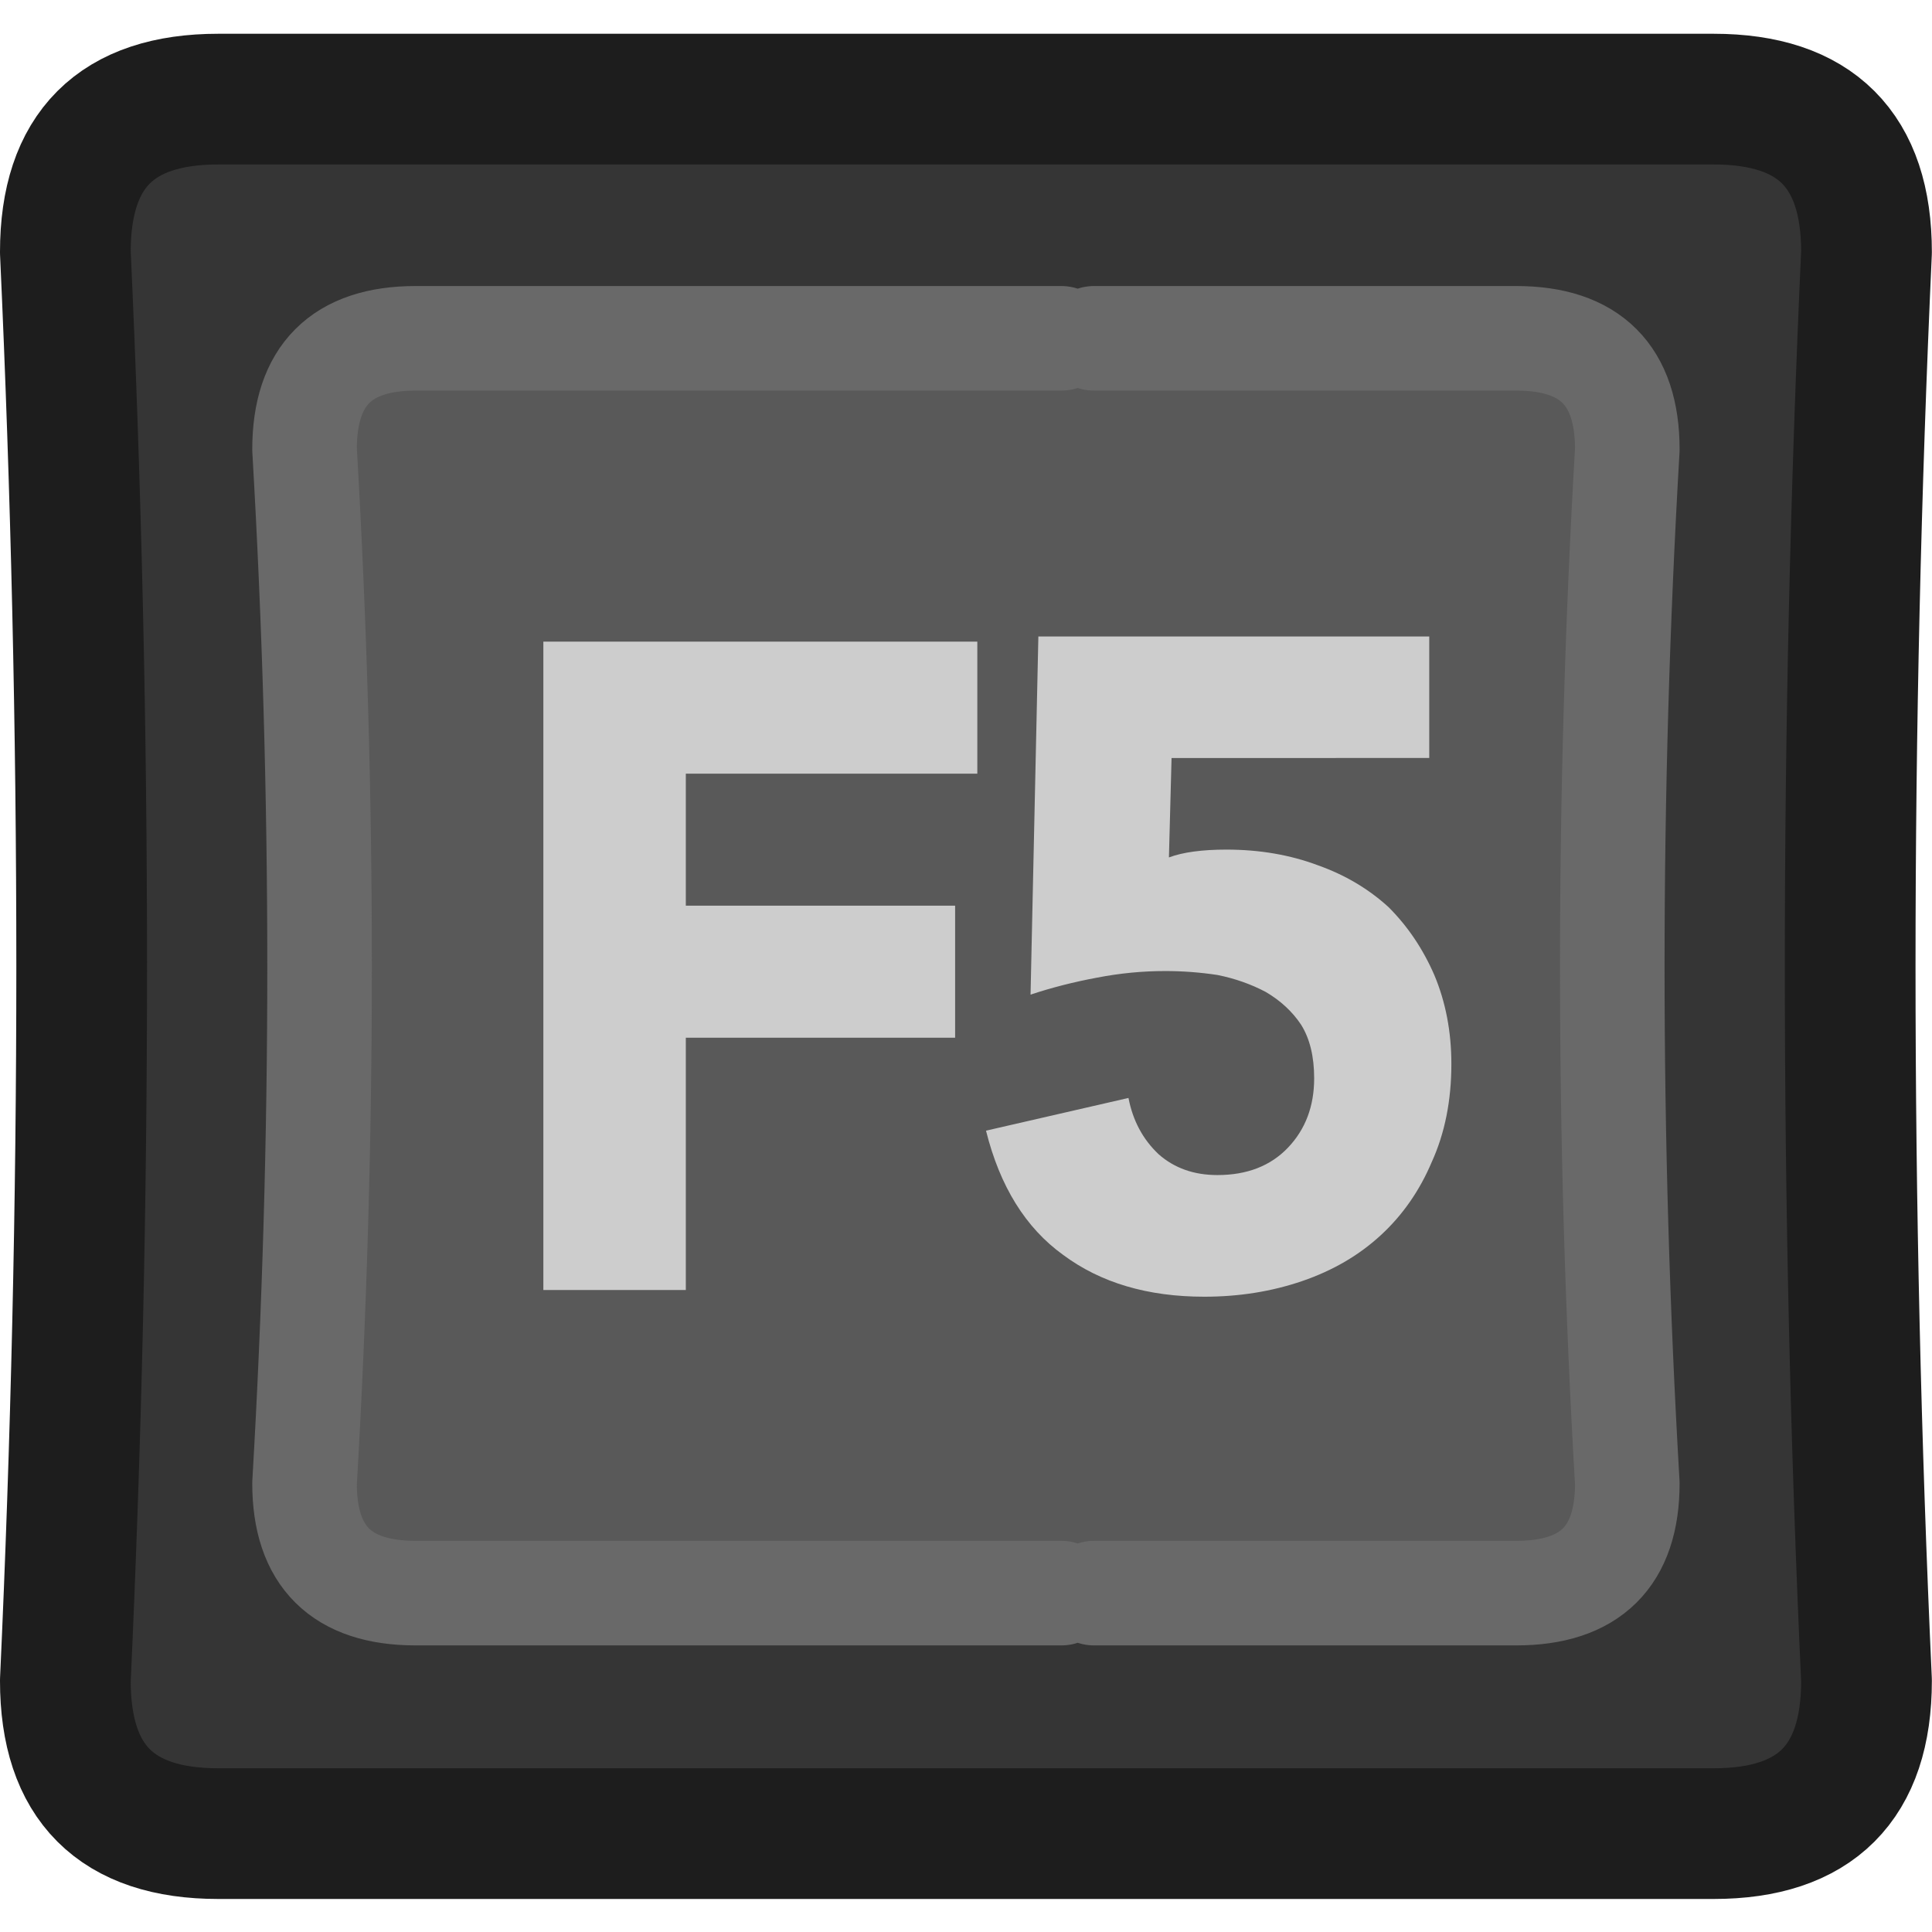<?xml version="1.0" encoding="UTF-8" standalone="no"?>
<!-- Created with Inkscape (http://www.inkscape.org/) -->

<svg
   width="100"
   height="100"
   viewBox="0 0 26.458 26.458"
   version="1.1"
   id="svg668"
   inkscape:version="1.2.1 (9c6d41e410, 2022-07-14)"
   sodipodi:docname="F5_Key_Dark.svg"
   xmlns:inkscape="http://www.inkscape.org/namespaces/inkscape"
   xmlns:sodipodi="http://sodipodi.sourceforge.net/DTD/sodipodi-0.dtd"
   xmlns="http://www.w3.org/2000/svg"
   xmlns:svg="http://www.w3.org/2000/svg">
  <sodipodi:namedview
     id="namedview670"
     pagecolor="#ffffff"
     bordercolor="#000000"
     borderopacity="0.25"
     inkscape:showpageshadow="2"
     inkscape:pageopacity="0.0"
     inkscape:pagecheckerboard="true"
     inkscape:deskcolor="#d1d1d1"
     inkscape:document-units="mm"
     showgrid="false"
     inkscape:zoom="7.319248"
     inkscape:cx="88.328746"
     inkscape:cy="67.561585"
     inkscape:window-width="2560"
     inkscape:window-height="1351"
     inkscape:window-x="2391"
     inkscape:window-y="-9"
     inkscape:window-maximized="1"
     inkscape:current-layer="layer1" />
  <defs
     id="defs665" />
  <g
     inkscape:label="Layer 1"
     inkscape:groupmode="layer"
     id="layer1">
    <g
       id="g7280"
       transform="matrix(0.358,0,0,0.358,-4.851,-4.836)">
      <g
         id="use7274">
        <path
           fill="#353535"
           stroke="none"
           d="m 84.95,77.8 q -1.25,-27.3 0,-54.65 0,-5.85 -5.85,-5.85 H 21.9 q -5.85,0 -5.85,5.85 1.25,27.35 0,54.65 0,5.85 5.85,5.85 h 57.2 q 5.85,0 5.85,-5.85 M 54.15,26.45 h 1.25 16.15 q 4.25,0 4.25,4.25 -1.15,19.8 0,39.55 0,4.2 -4.25,4.2 H 55.4 54.15 29.45 q -4.25,0 -4.25,-4.2 1.15,-19.75 0,-39.55 0,-4.25 4.25,-4.25 z"
           id="path424"
           style="display:inline" />
        <path
           id="path426"
           style="display:inline;fill:#595959;fill-opacity:1"
           d="m 29.45,26.449 c -2.833,0 -4.251,1.417 -4.251,4.251 0.767,13.2 0.767,26.383 0,39.549 0,2.8 1.417,4.2 4.251,4.2 h 24.7 1.25 16.15 c 2.833,0 4.251,-1.4 4.251,-4.2 -0.767,-13.167 -0.767,-26.35 0,-39.549 0,-2.833 -1.417,-4.251 -4.251,-4.251 h -16.15 -1.25 z" />
      </g>
      <path
         id="use7276"
         stroke="#1d1d1d"
         stroke-width="5"
         stroke-linejoin="round"
         stroke-linecap="round"
         fill="none"
         d="m 84.95,23.15 q -1.25,27.35 0,54.65 0,5.85 -5.85,5.85 H 21.9 q -5.85,0 -5.85,-5.85 1.25,-27.3 0,-54.65 0,-5.85 5.85,-5.85 h 57.2 q 5.85,0 5.85,5.85 z" />
      <path
         id="use7278"
         stroke="#696969"
         stroke-width="4"
         stroke-linejoin="round"
         stroke-linecap="round"
         fill="none"
         d="m 54.15,26.45 h -24.7 q -4.25,0 -4.25,4.25 1.15,19.8 0,39.55 0,4.2 4.25,4.2 h 24.7 m 1.25,0 h 16.15 q 4.25,0 4.25,-4.2 -1.15,-19.75 0,-39.55 0,-4.25 -4.25,-4.25 H 55.4" />
    </g>
    <path
       fill="#cdcdcd"
       stroke="none"
       d="m 9.392,10.595 h 3.992 V 8.787 H 7.441 V 17.666 H 9.392 v -3.455 h 3.688 V 12.403 H 9.392 Z"
       id="path26459"
       style="display:inline;stroke-width:0.358" />
    <path
       fill="#cdcdcd"
       stroke="none"
       d="M 19.573,10.38 V 8.716 h -5.353 l -0.107,4.905 q 0.43,-0.143 0.913,-0.233 0.465,-0.09 0.931,-0.09 0.358,0 0.716,0.054 0.358,0.072 0.662,0.233 0.304,0.179 0.483,0.448 0.179,0.286 0.179,0.734 0,0.573 -0.358,0.949 -0.358,0.376 -0.967,0.376 -0.483,0 -0.806,-0.286 -0.322,-0.304 -0.412,-0.77 l -1.951,0.448 q 0.286,1.146 1.056,1.701 0.77,0.573 1.933,0.573 0.716,0 1.343,-0.215 0.627,-0.215 1.074,-0.627 0.448,-0.412 0.698,-1.002 0.269,-0.591 0.269,-1.343 0,-0.662 -0.233,-1.217 -0.233,-0.537 -0.627,-0.931 -0.412,-0.376 -0.967,-0.573 -0.573,-0.215 -1.253,-0.215 -0.501,0 -0.788,0.107 l 0.036,-1.361 z"
       id="path12415"
       style="stroke-width:0.358" />
  </g>
</svg>

